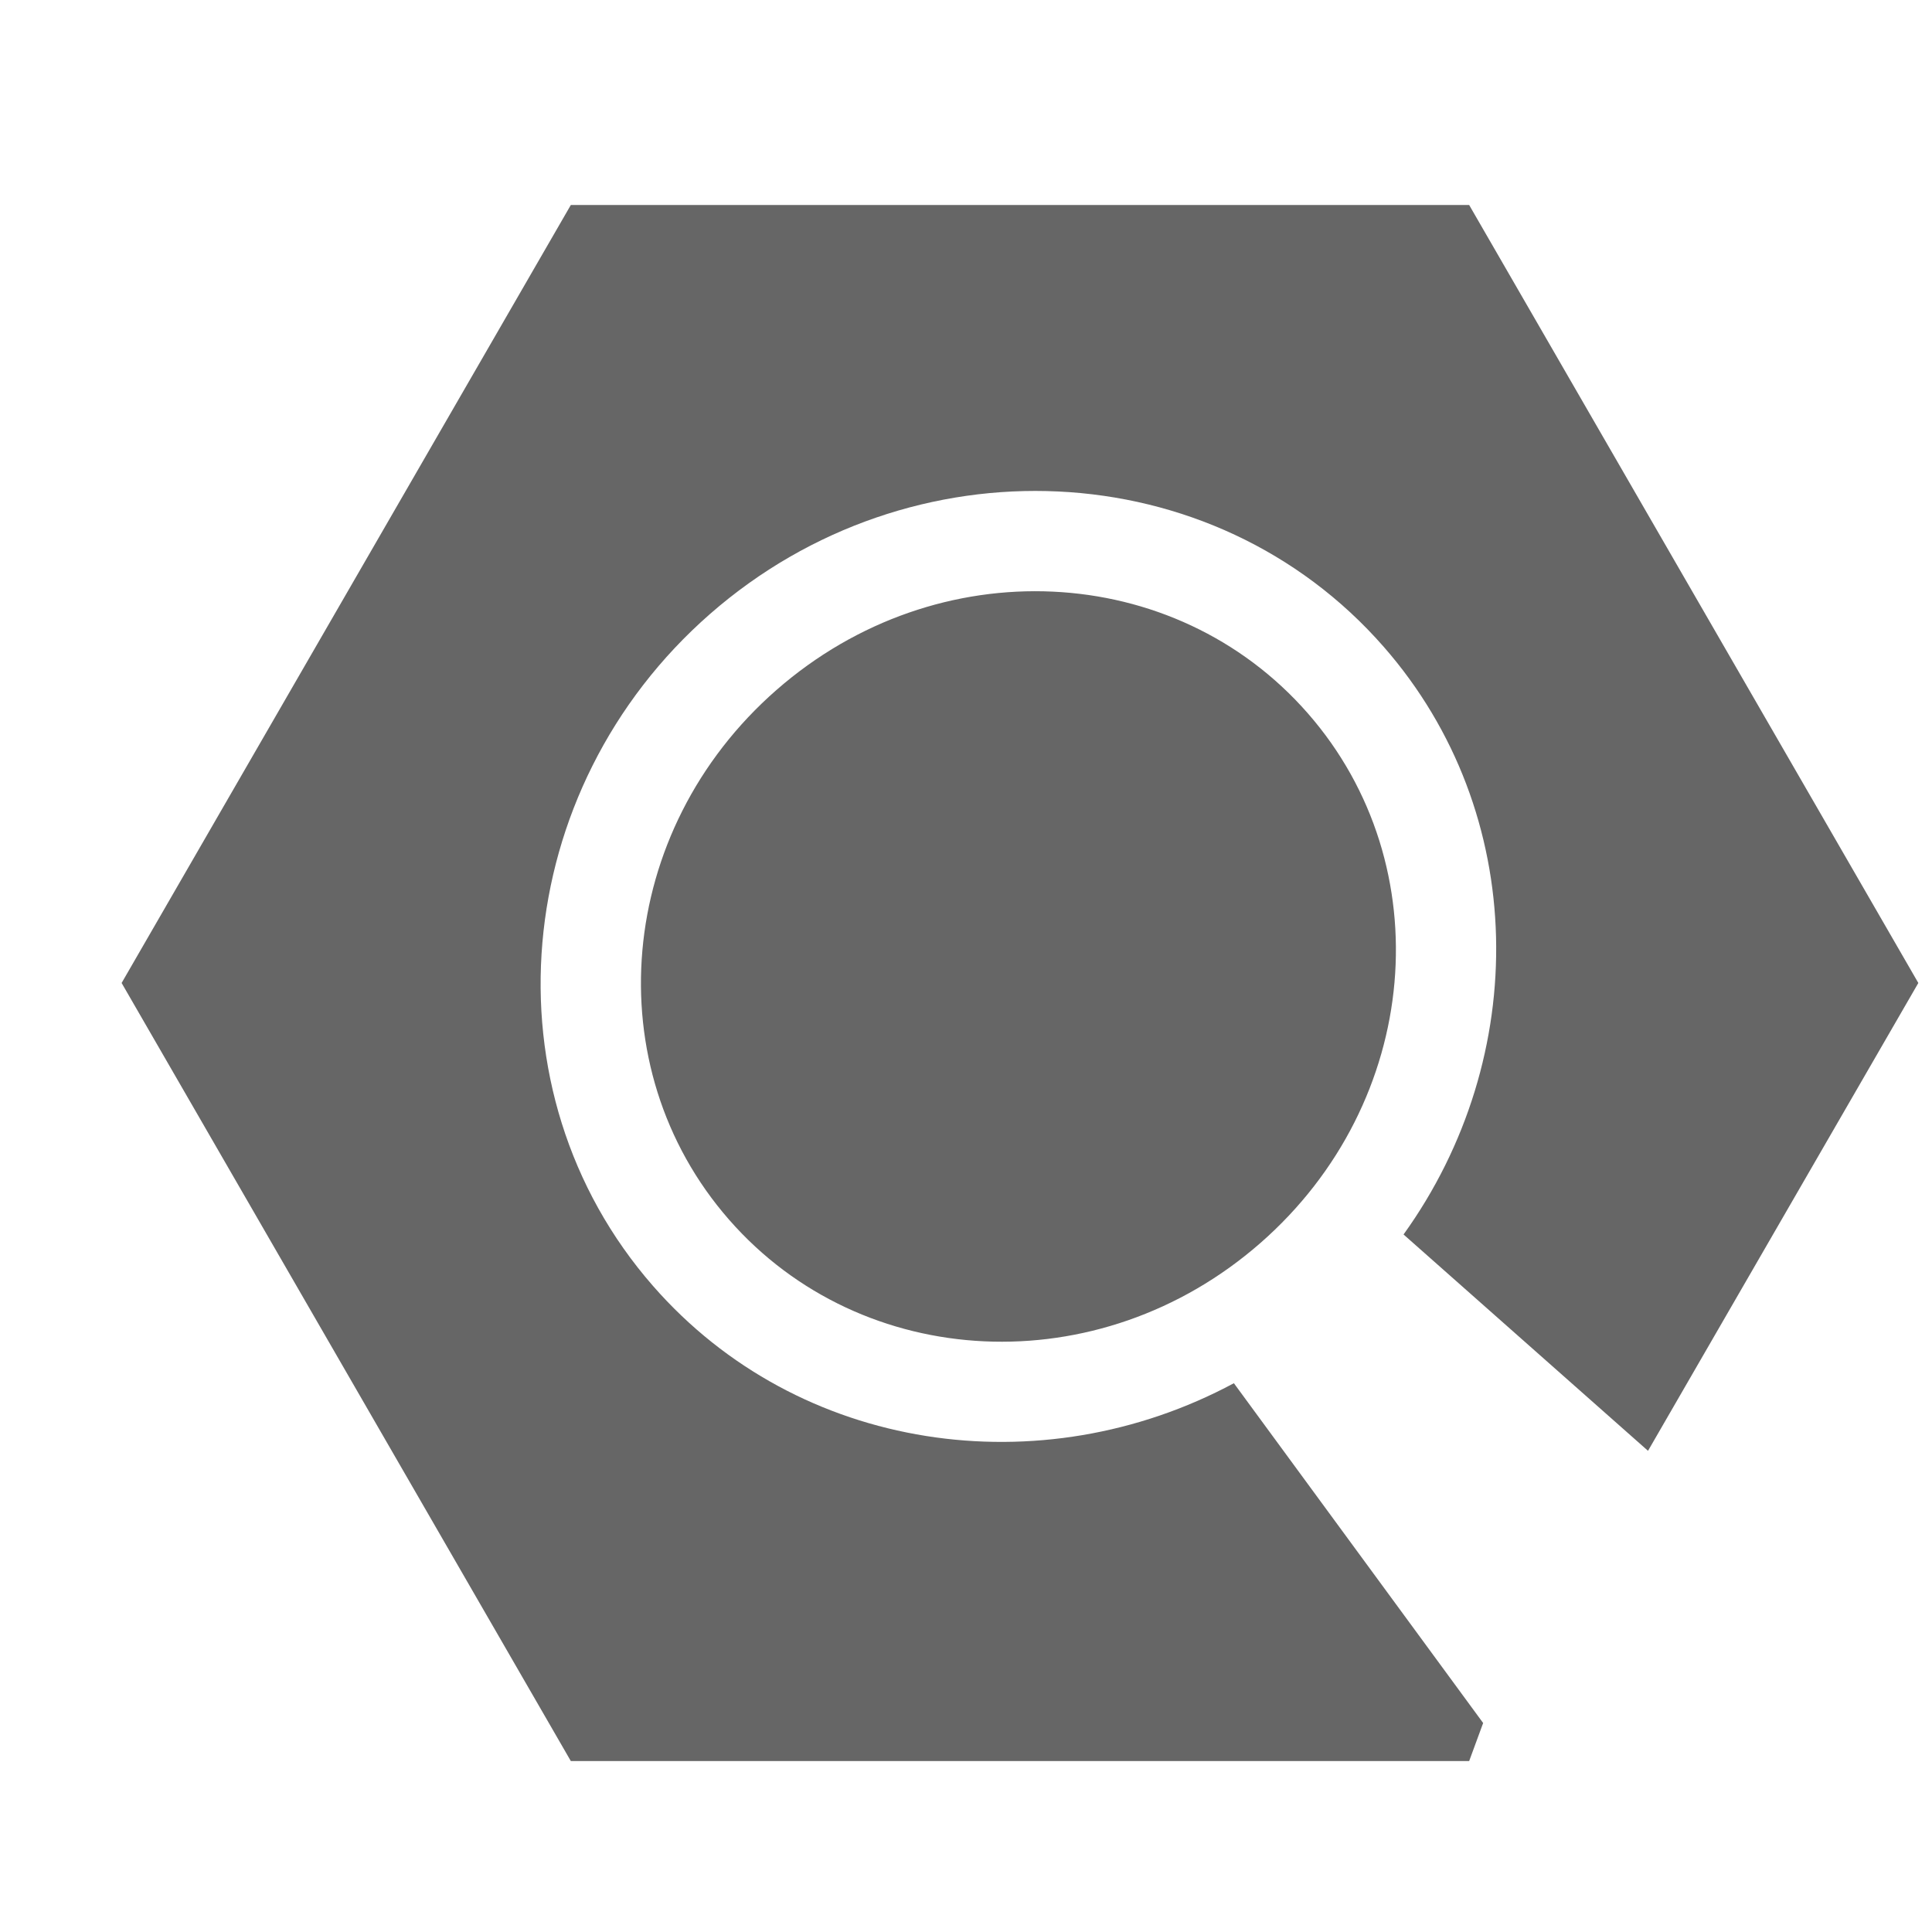<?xml version="1.0" encoding="UTF-8"?>
<svg version="1.1" viewBox="0 0 64 64" xmlns="http://www.w3.org/2000/svg">
 <path transform="matrix(1.456 0 0 1.456 22.268 21.044)" d="m-2.307-9.789-10.22 17.7 10.22 17.702h20.439l0.318-0.865-5.671-7.731c-4.381 2.353-9.895 1.585-13.215-2.212-3.882-4.439-3.264-11.301 1.298-15.291 4.563-3.99 11.446-3.688 15.328 0.751 3.313 3.788 3.346 9.341 0.449 13.368l5.562 4.922 6.15-10.644-10.219-17.7zm10.963 8.796c-2.185-0.101-4.449 0.633-6.282 2.236-3.666 3.206-4.114 8.585-1.082 12.052 3.032 3.467 8.423 3.739 12.088 0.534 3.666-3.206 4.114-8.585 1.082-12.052-1.516-1.734-3.621-2.669-5.806-2.77z" color="#000000" opacity=".6" style="-inkscape-stroke:none"/>
</svg>
